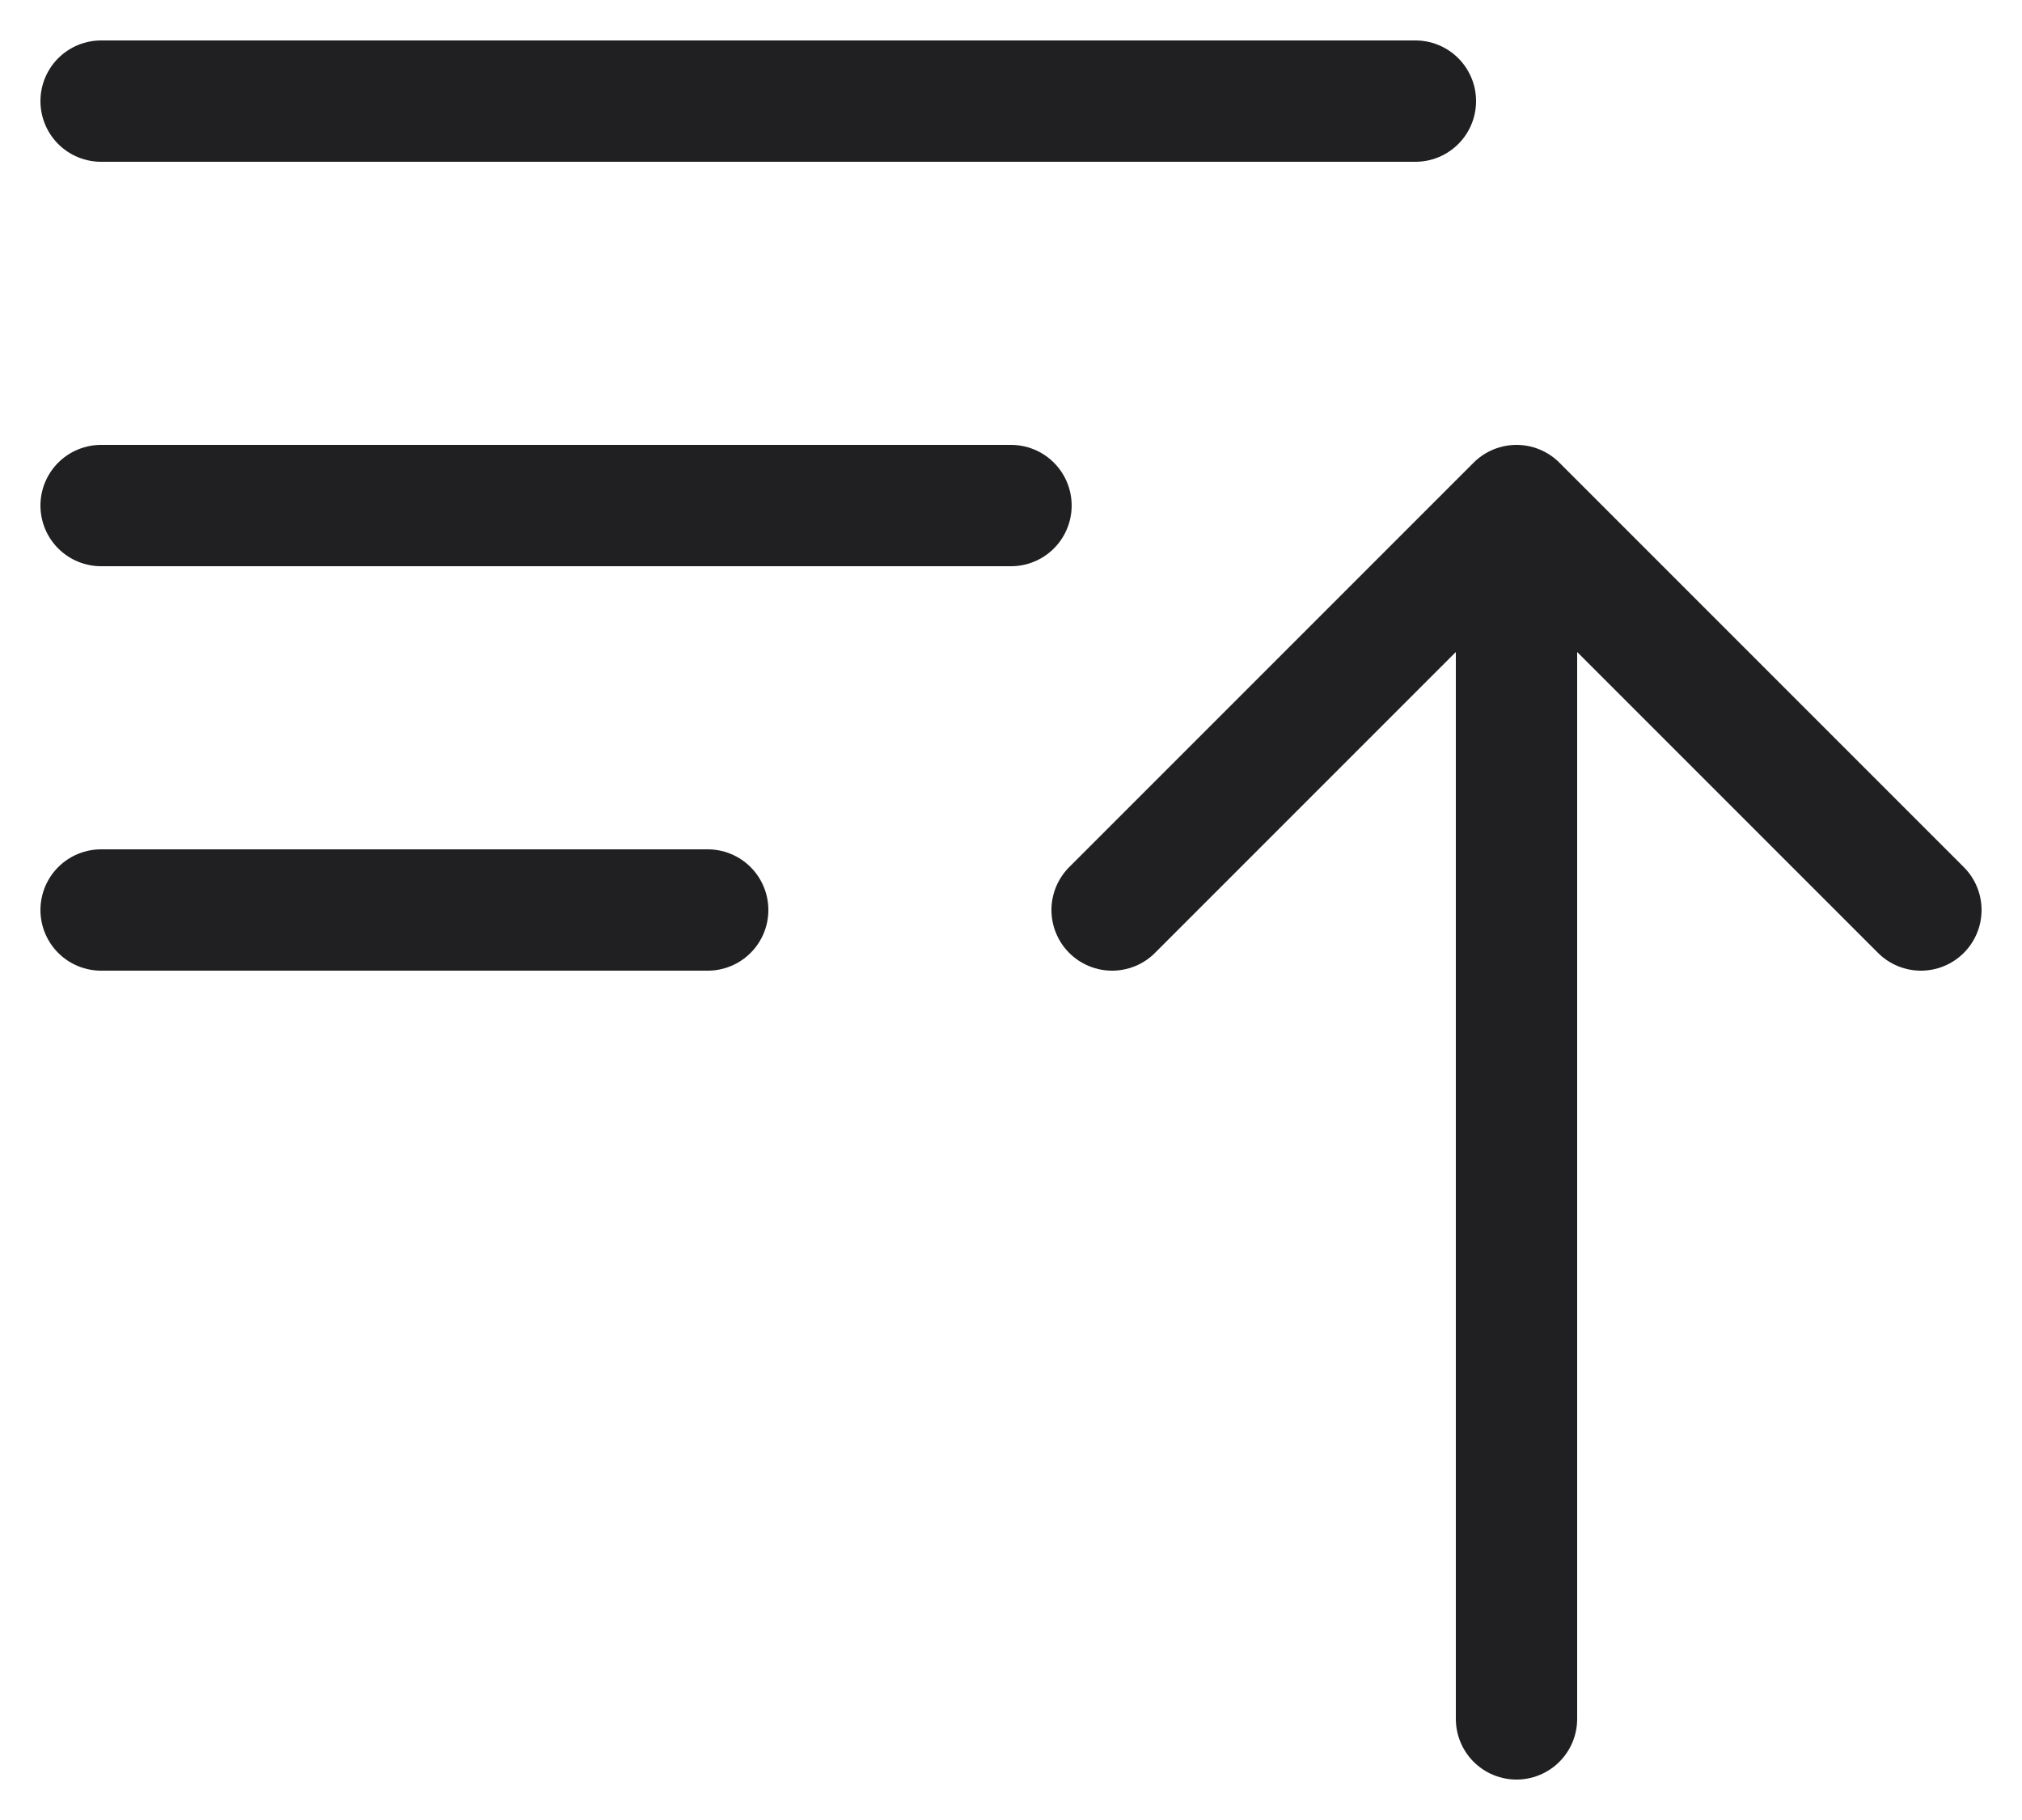<svg width="20" height="18" viewBox="0 0 20 18" fill="none" xmlns="http://www.w3.org/2000/svg">
<path d="M1 1H14M1 5H10M1 9H7M11 9L15 5M15 5L19 9M15 5V17" stroke="#202022" stroke-width="1.2" stroke-linecap="round" stroke-linejoin="round"/>
</svg>
